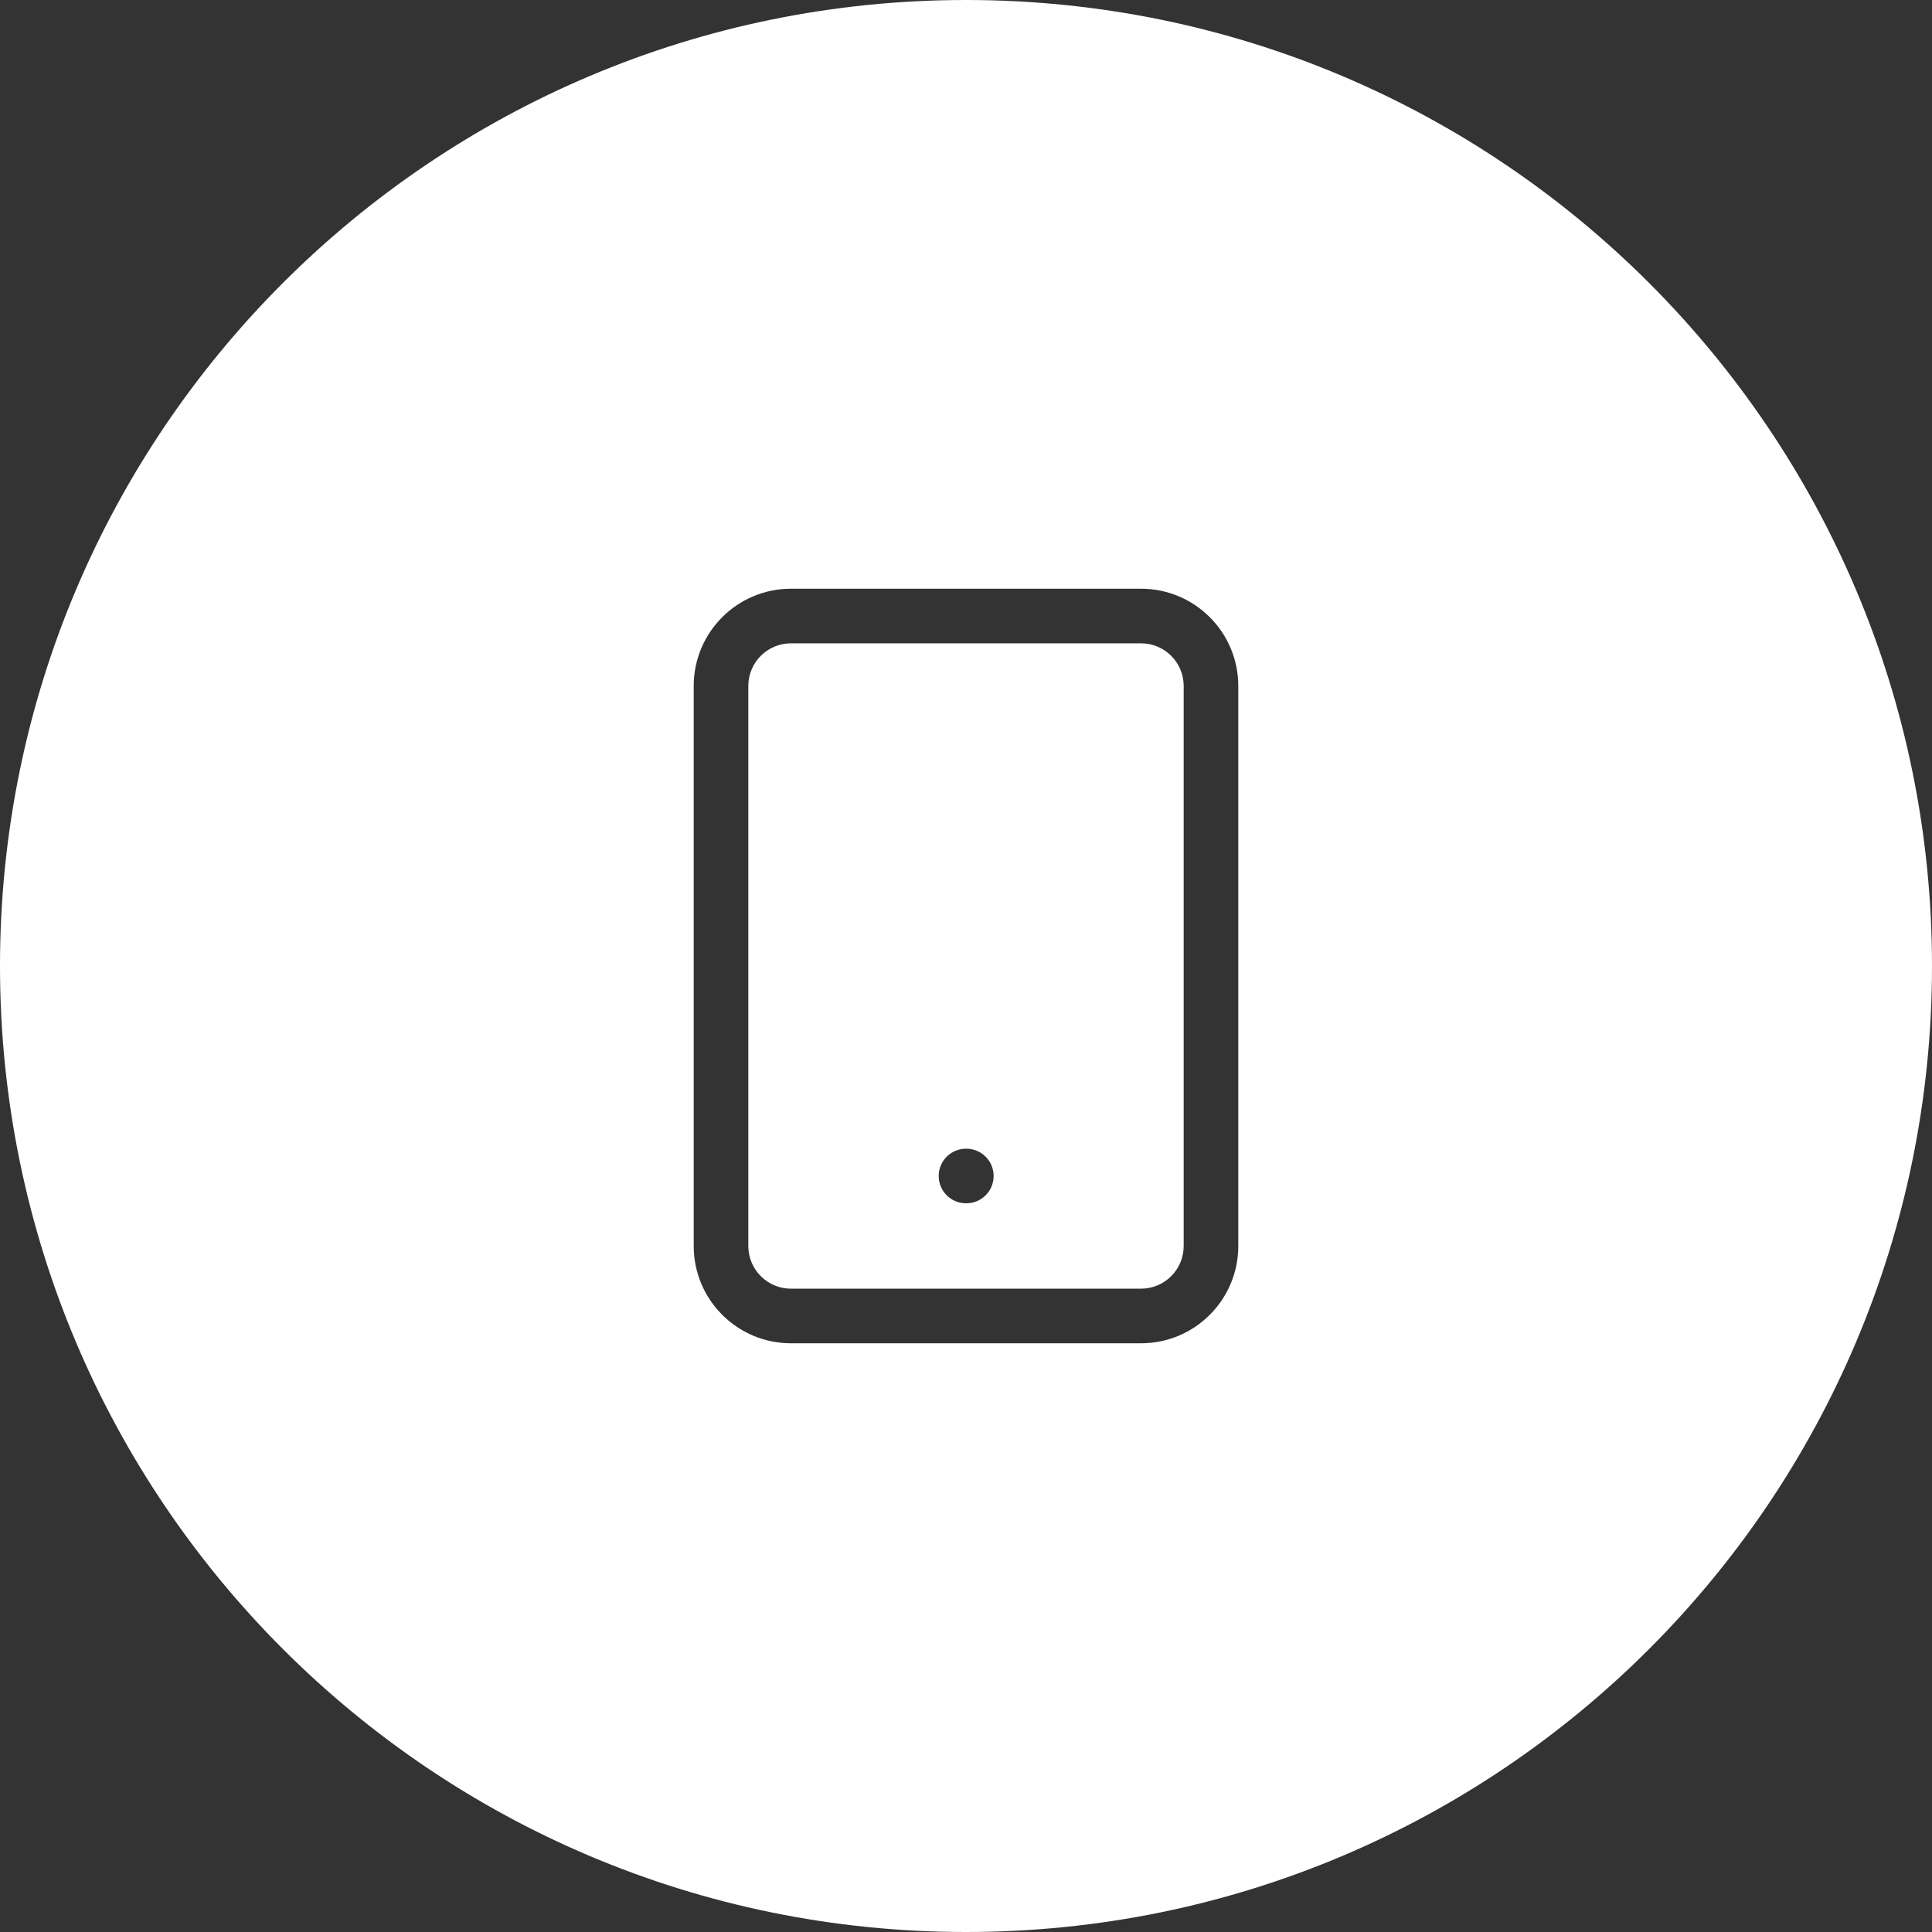 <svg width="46" height="46" viewBox="0 0 46 46" fill="none" xmlns="http://www.w3.org/2000/svg">
<rect x="0" y="0" width="46" height="46" fill="#333333" stroke="none"/>
<path fill-rule="evenodd" clip-rule="evenodd" d="M0 23C0 10.297 10.297 0 23 0C35.703 0 46 10.297 46 23C46 35.703 35.703 46 23 46C10.297 46 0 35.703 0 23ZM18.833 15.317C18.272 15.317 17.817 15.772 17.817 16.333V29.667C17.817 30.228 18.272 30.683 18.833 30.683H27.167C27.728 30.683 28.183 30.228 28.183 29.667V16.333C28.183 15.772 27.728 15.317 27.167 15.317H18.833ZM16.517 16.333C16.517 15.054 17.554 14.017 18.833 14.017H27.167C28.446 14.017 29.483 15.054 29.483 16.333V29.667C29.483 30.946 28.446 31.983 27.167 31.983H18.833C17.554 31.983 16.517 30.946 16.517 29.667V16.333ZM23 27.35C22.641 27.35 22.35 27.641 22.35 28C22.35 28.359 22.641 28.65 23 28.65H23.008C23.367 28.65 23.658 28.359 23.658 28C23.658 27.641 23.367 27.35 23.008 27.35H23Z" fill="white"/>
</svg>
